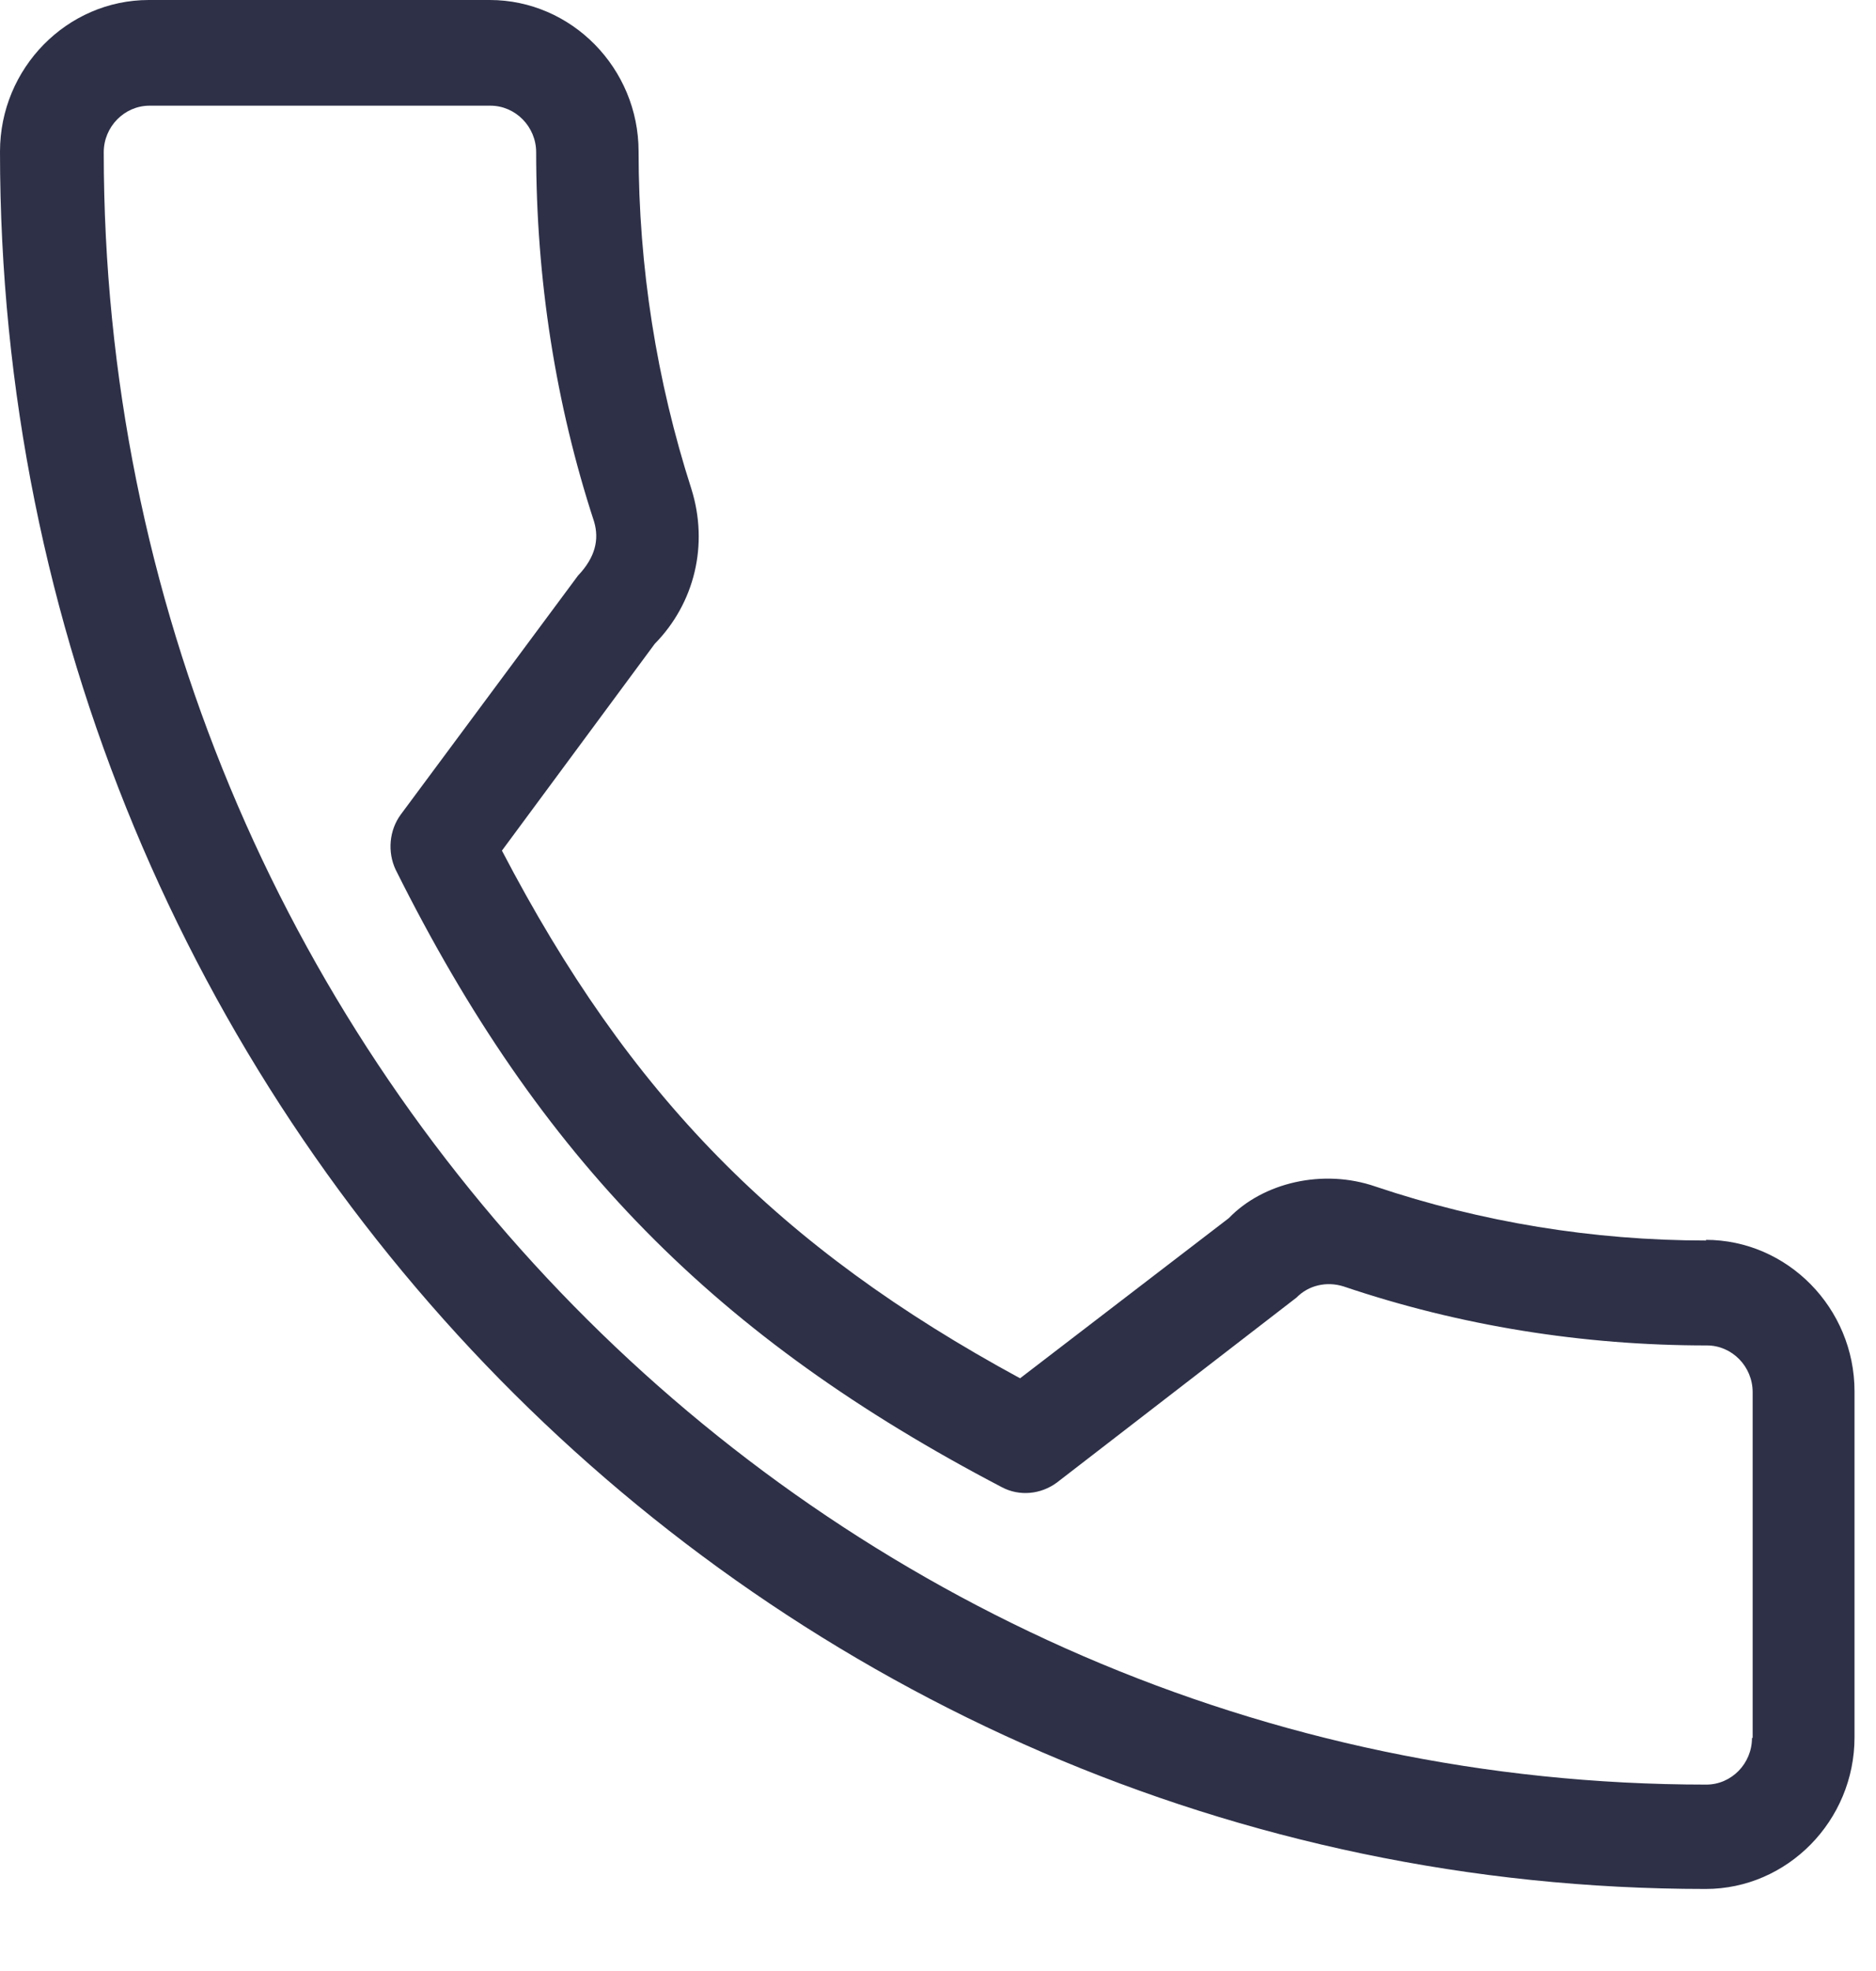 <svg width="20" height="21" viewBox="0 0 20 21" fill="none" xmlns="http://www.w3.org/2000/svg">
<path fill-rule="evenodd" clip-rule="evenodd" d="M18.191 13.217C16.982 13.217 15.793 13.021 14.667 12.643C14.103 12.447 13.464 12.601 13.1 12.979L10.875 14.685C8.298 13.287 6.712 11.671 5.351 9.063L6.98 6.86C7.405 6.427 7.557 5.804 7.371 5.21C7 4.056 6.808 2.846 6.808 1.615C6.808 0.727 6.093 0 5.221 0H1.587C0.714 0 0 0.727 0 1.615C0 11.825 8.154 20.126 18.184 20.126C19.056 20.126 19.771 19.398 19.771 18.51V14.825C19.771 13.937 19.056 13.21 18.184 13.21L18.191 13.217ZM18.678 18.517C18.678 18.79 18.459 19.014 18.191 19.014C8.772 19.014 1.106 11.21 1.106 1.622C1.106 1.35 1.326 1.126 1.594 1.126H5.228C5.496 1.126 5.716 1.35 5.716 1.622C5.716 2.972 5.922 4.301 6.334 5.559C6.389 5.748 6.348 5.937 6.162 6.133L4.273 8.678C4.149 8.846 4.129 9.077 4.218 9.266C5.757 12.35 7.632 14.252 10.682 15.846C10.868 15.944 11.094 15.923 11.266 15.797L13.822 13.825C13.952 13.692 14.145 13.65 14.323 13.706C15.566 14.126 16.872 14.335 18.198 14.335C18.465 14.335 18.685 14.559 18.685 14.832V18.517H18.678Z" fill="#2D3047"/>
</svg>
